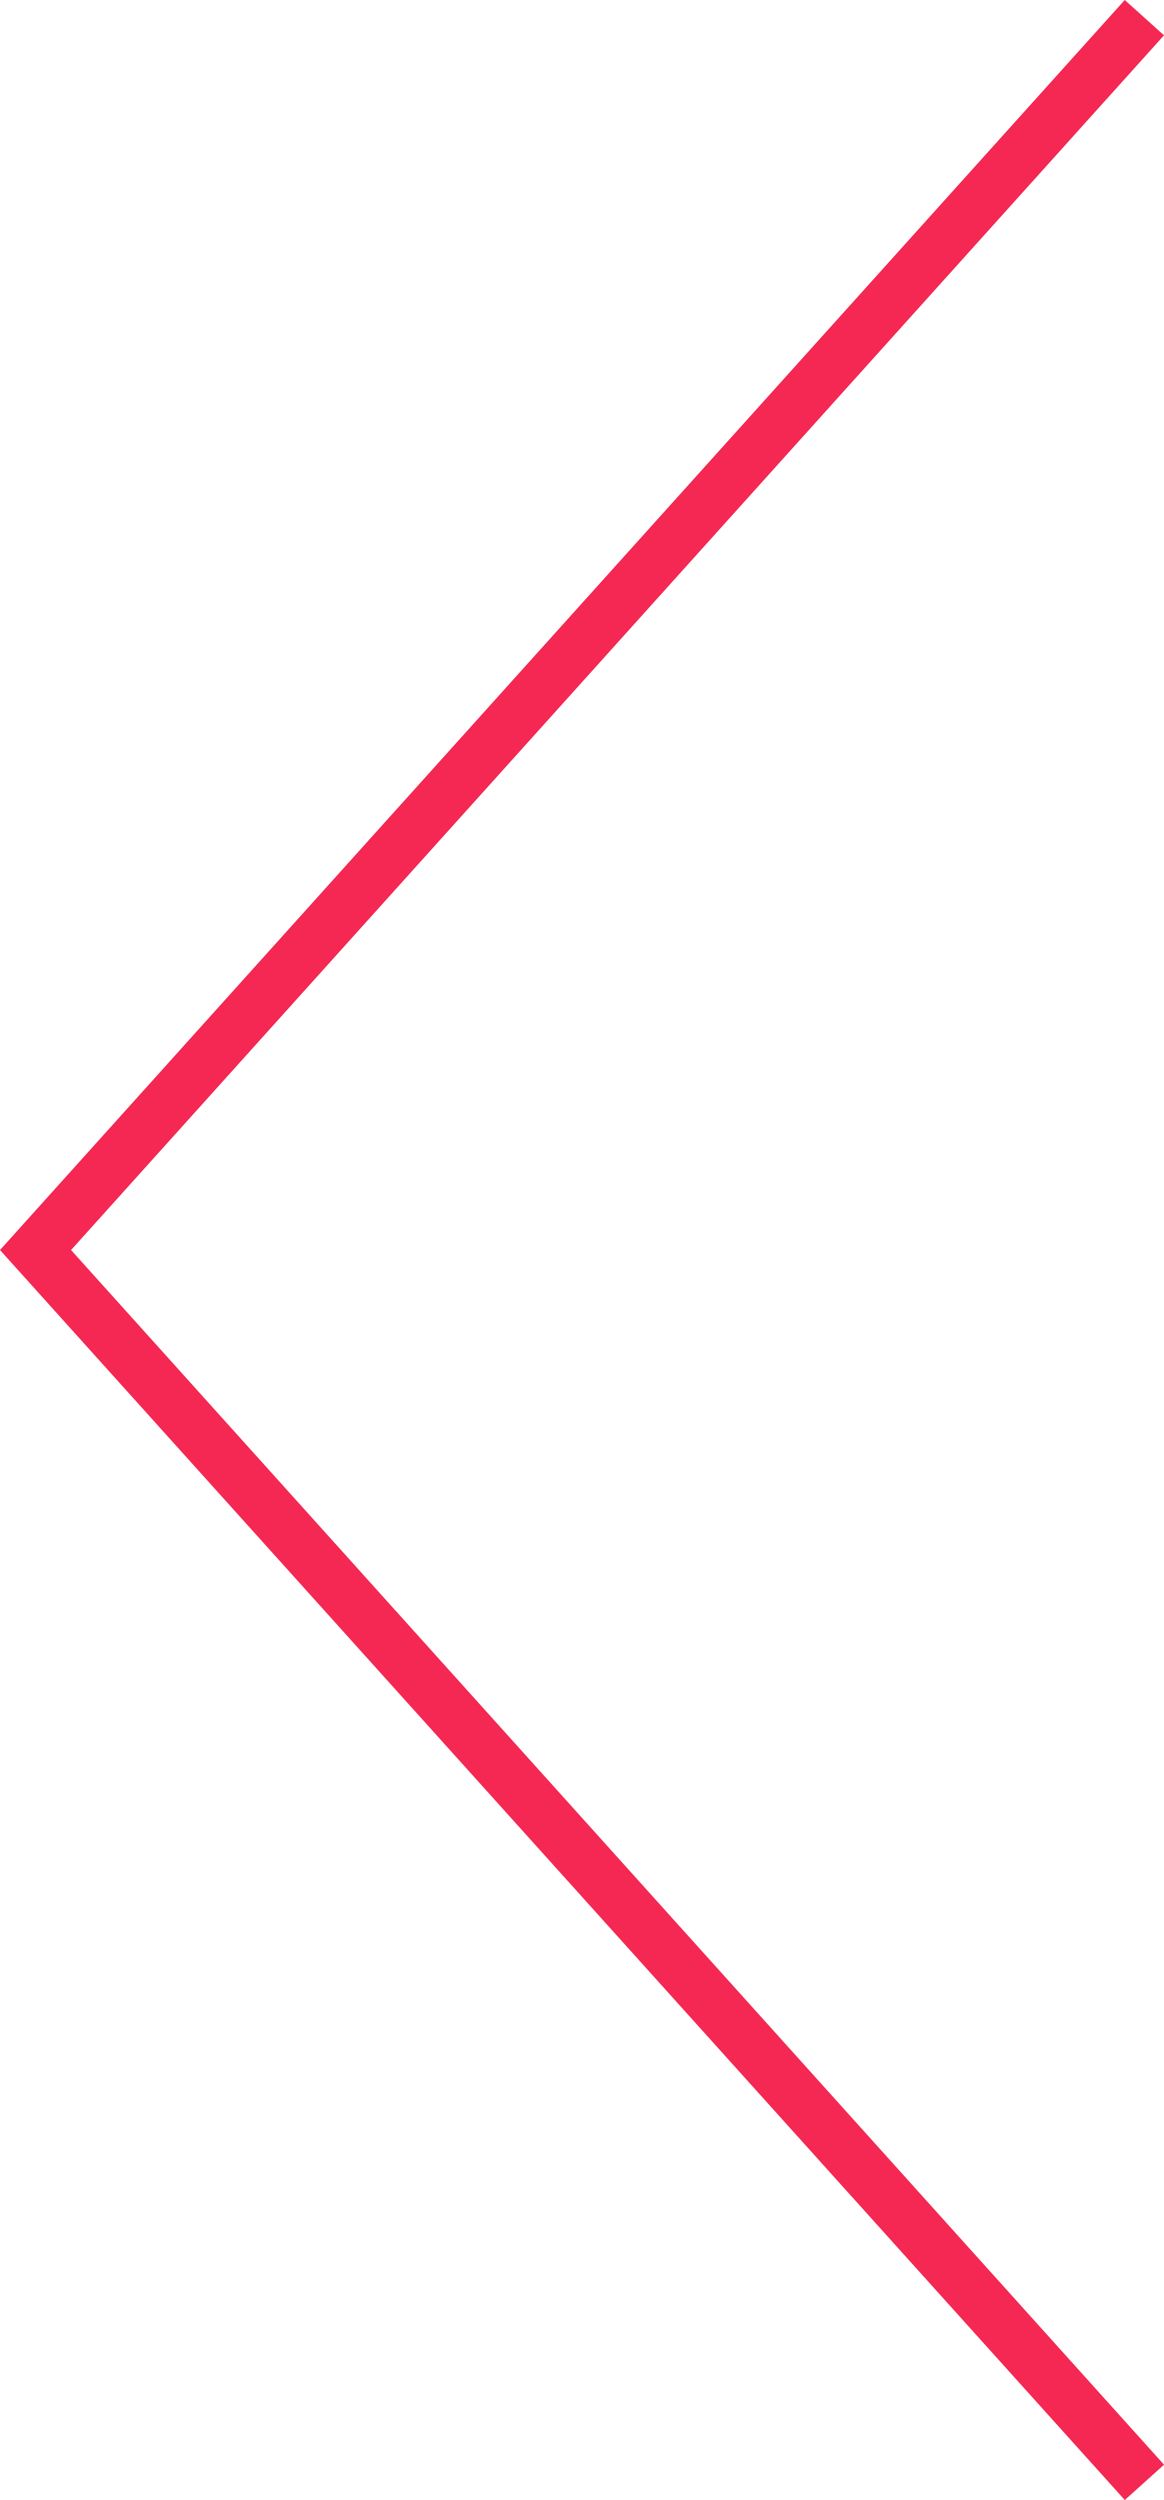 <?xml version="1.0" encoding="utf-8"?>
<!-- Generator: Adobe Illustrator 16.0.0, SVG Export Plug-In . SVG Version: 6.00 Build 0)  -->
<!DOCTYPE svg PUBLIC "-//W3C//DTD SVG 1.1//EN" "http://www.w3.org/Graphics/SVG/1.1/DTD/svg11.dtd">
<svg version="1.1" id="Layer_1" xmlns="http://www.w3.org/2000/svg" xmlns:xlink="http://www.w3.org/1999/xlink" x="0px" y="0px"
	 width="42px" height="90.184px" viewBox="1.044 2.243 42 90.184" enable-background="new 1.044 2.243 42 90.184"
	 xml:space="preserve">
<path fill="#F52853" d="M3.608,47.335l39.437,43.817l-1.416,1.274L1.044,47.335L41.628,2.243l1.416,1.274L3.608,47.335z"/>
</svg>
